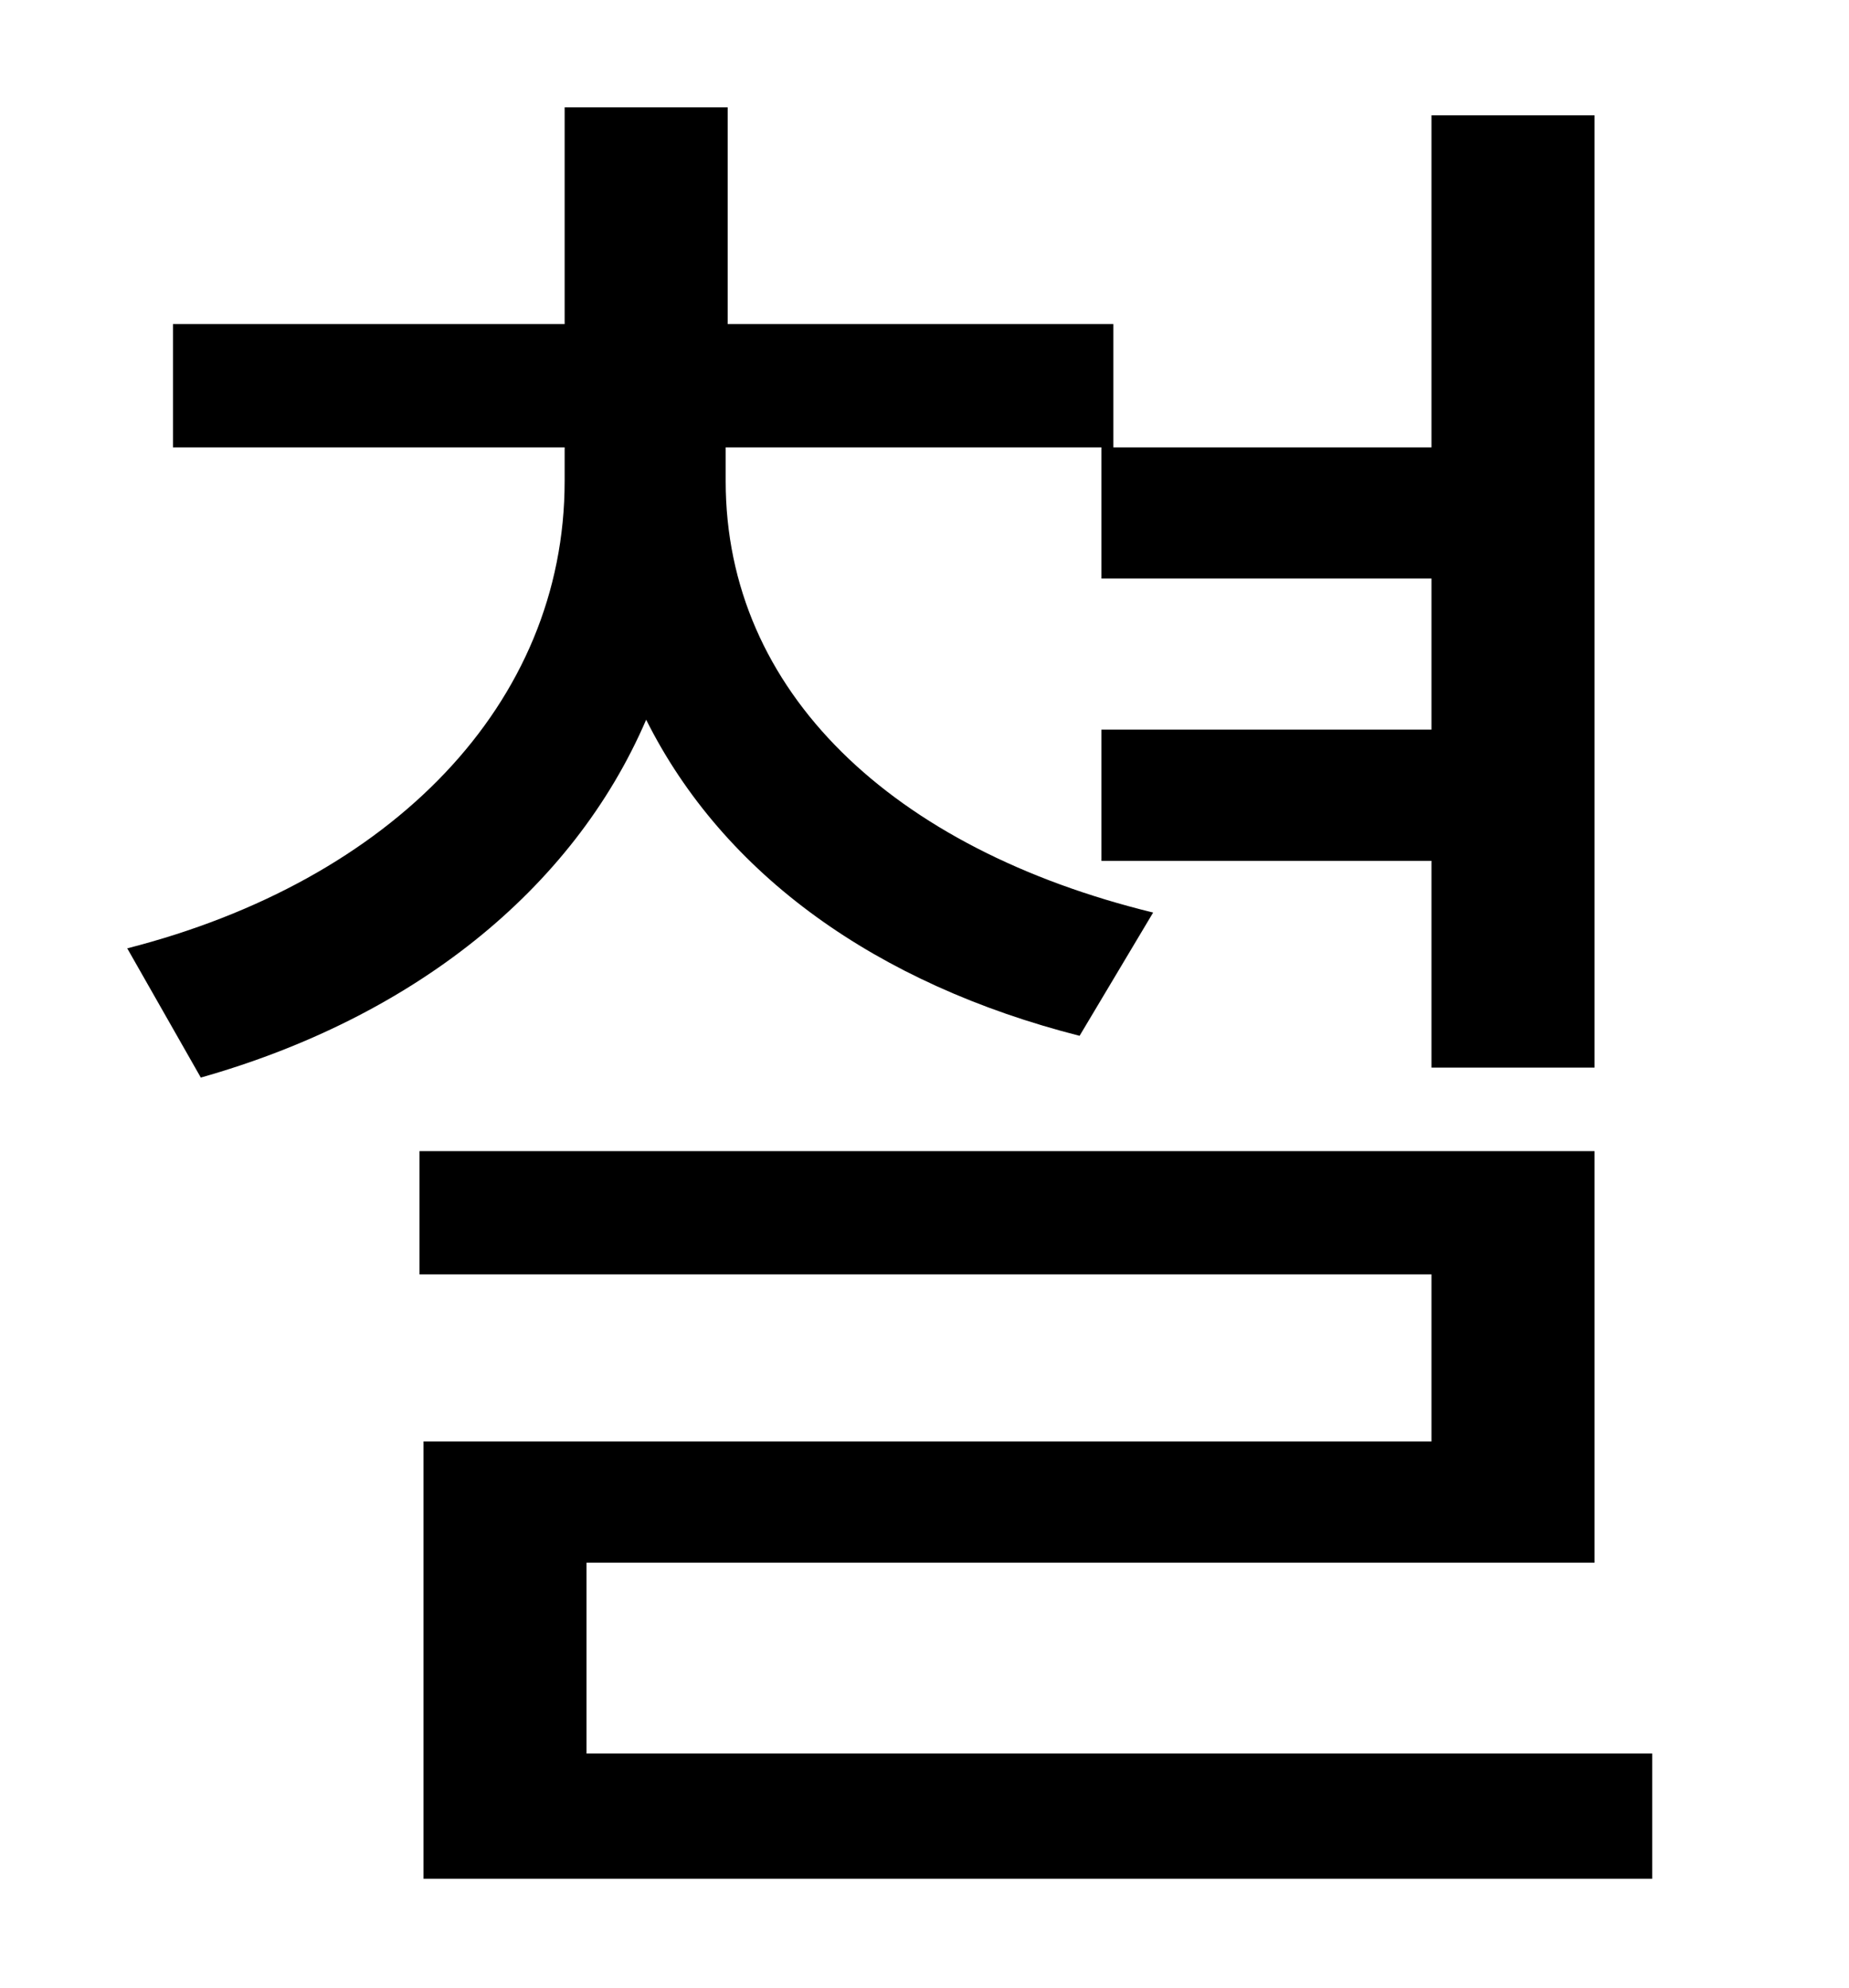 <?xml version="1.0" standalone="no"?>
<!DOCTYPE svg PUBLIC "-//W3C//DTD SVG 1.1//EN" "http://www.w3.org/Graphics/SVG/1.1/DTD/svg11.dtd" >
<svg xmlns="http://www.w3.org/2000/svg" xmlns:xlink="http://www.w3.org/1999/xlink" version="1.1" viewBox="-10 0 930 1000">
   <path fill="currentColor"
d="M570 459l-37 62c-102 -26 -179 -81 -218 -159c-37 86 -118 150 -224 180l-37 -65c133 -34 220 -123 220 -235v-17h-197v-62h197v-109h82v109h194v62h160v-167h82v479h-82v-104h-166v-66h166v-76h-166v-66h-189v17c0 106 84 185 215 217zM285 882h536v63h-618v-220h507
v-84h-509v-62h591v207h-507v96z" />
</svg>
